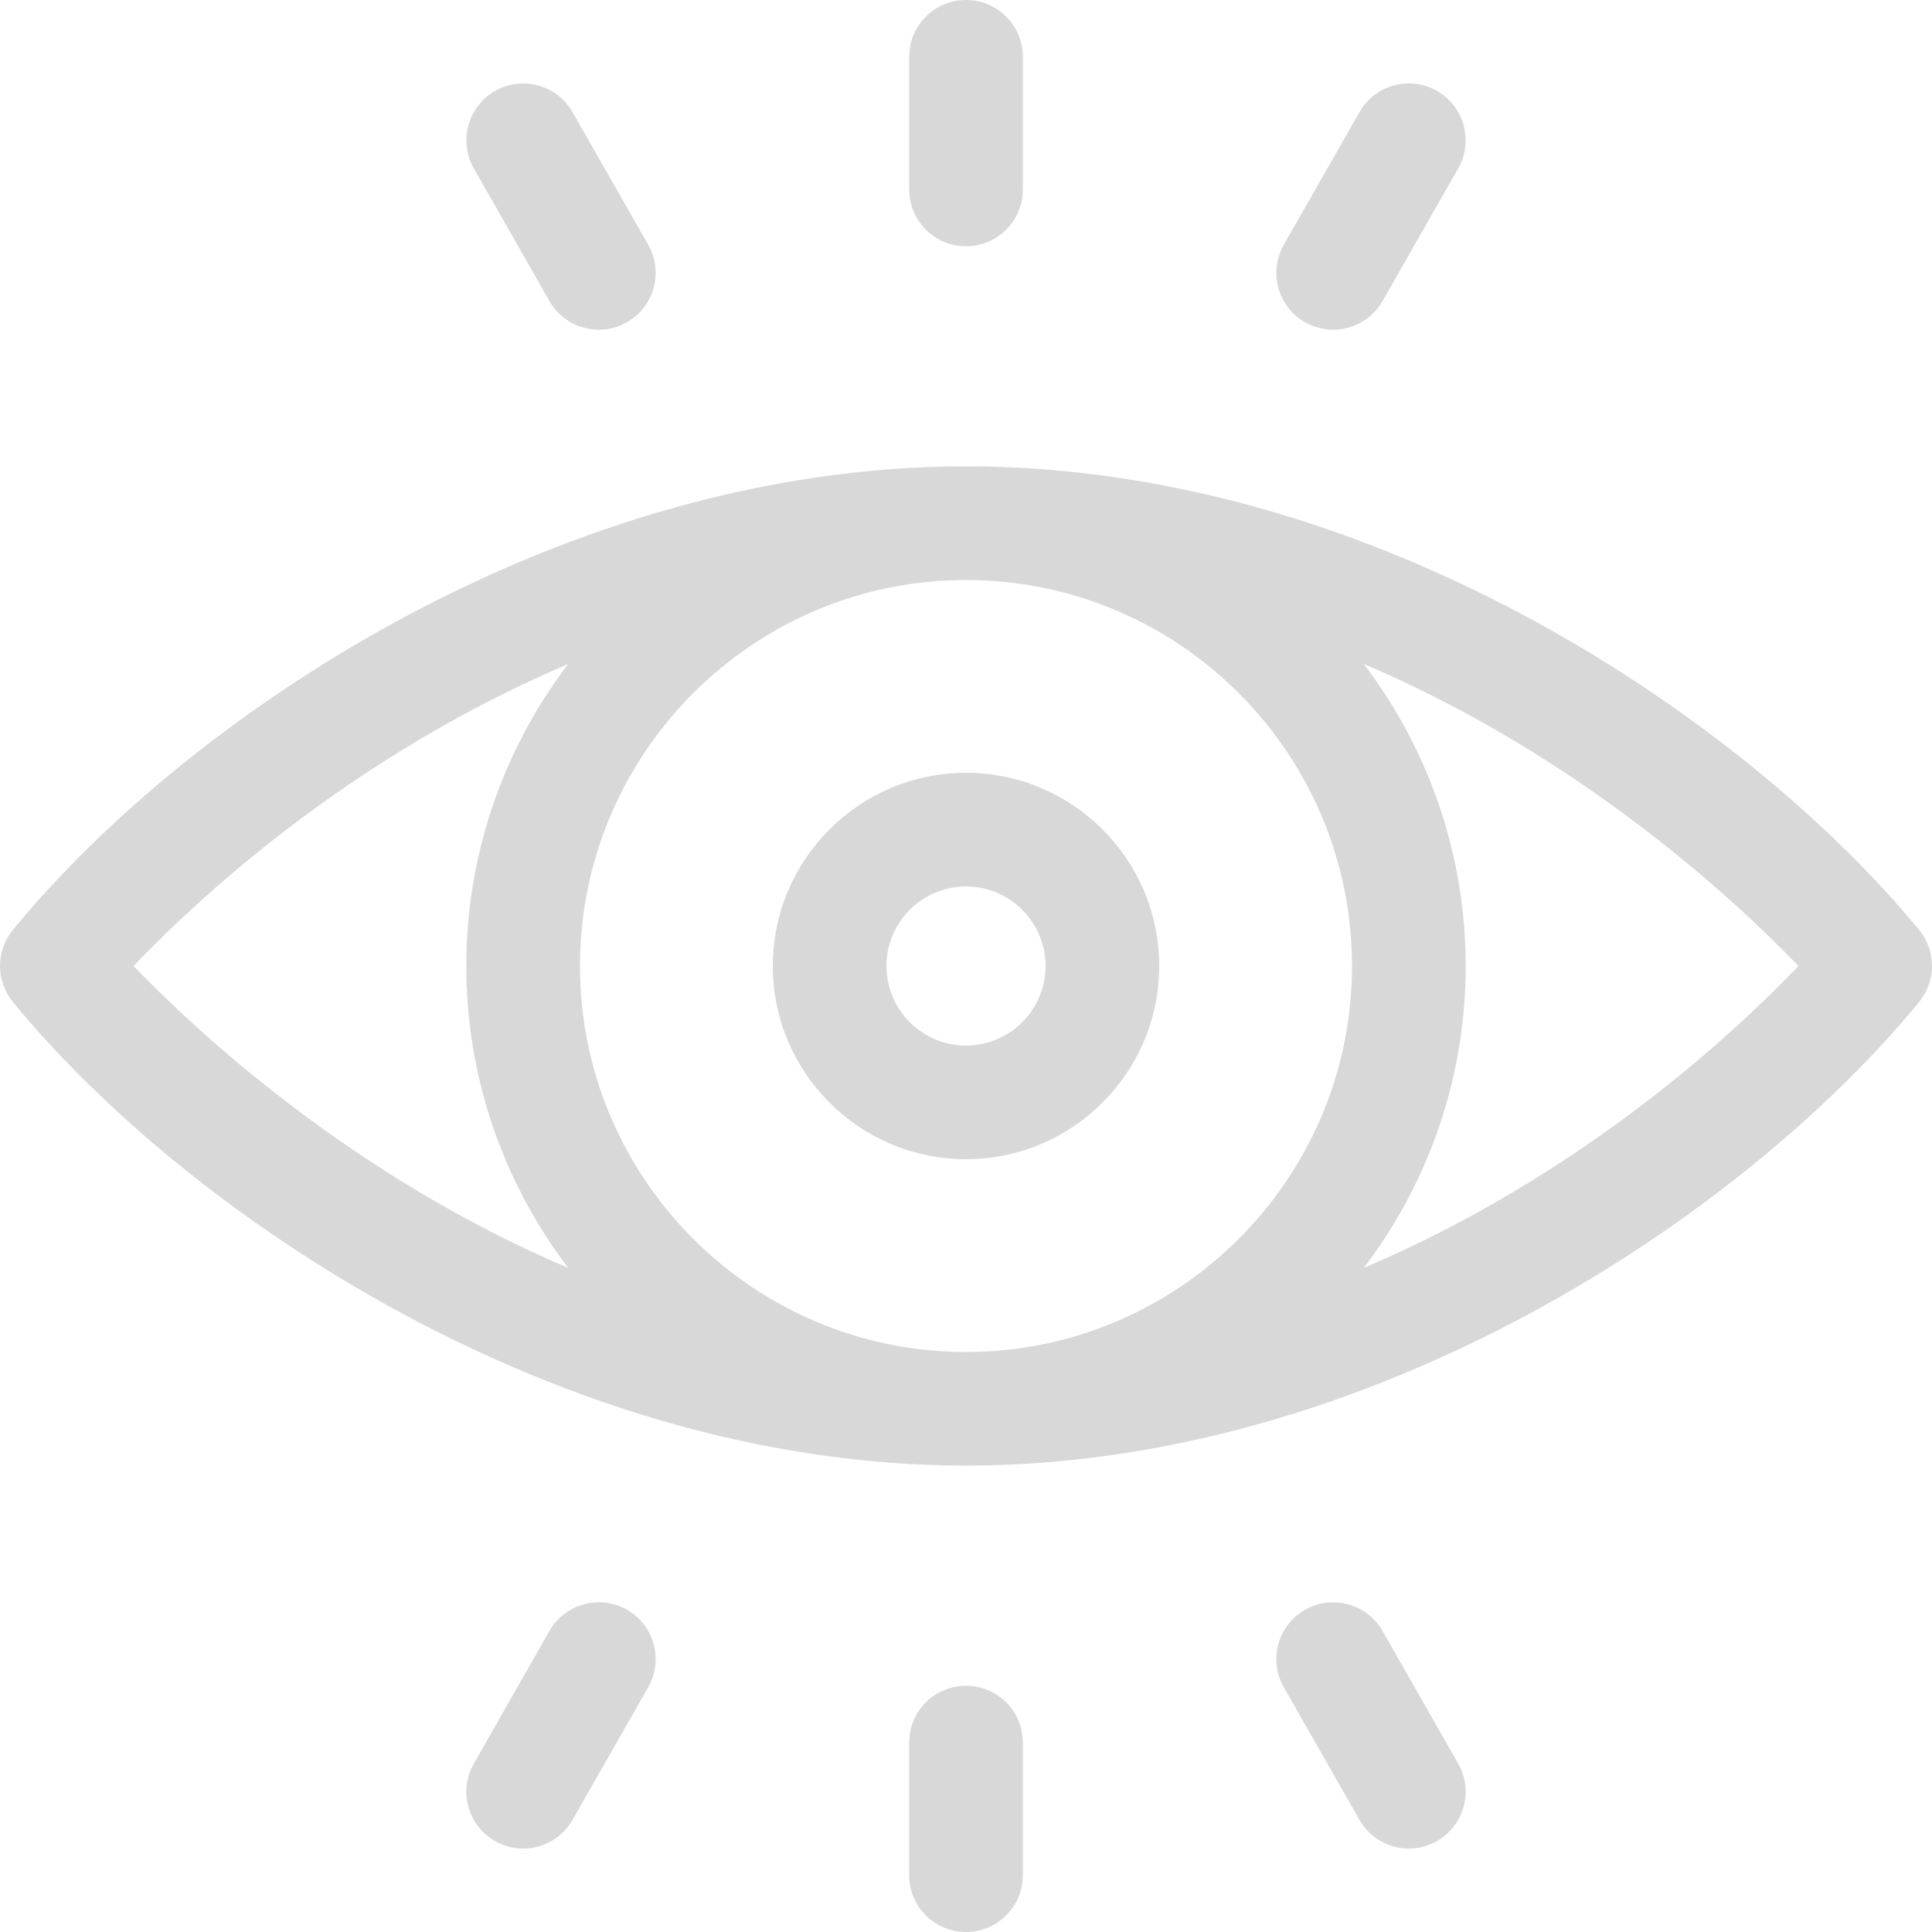 <svg width="24" height="24" viewBox="0 0 24 24" fill="none" xmlns="http://www.w3.org/2000/svg">
<path d="M23.84 12.447C21.659 15.105 17.04 18.206 12 18.206C6.942 18.206 2.323 15.084 0.16 12.447C-0.053 12.187 -0.053 11.812 0.16 11.552C2.393 8.83 7.022 5.793 12 5.793C17.155 5.793 21.753 9.01 23.84 11.552C24.053 11.812 24.053 12.187 23.84 12.447ZM16.795 12C16.795 9.356 14.644 7.205 12 7.205C9.356 7.205 7.205 9.356 7.205 12C7.205 14.644 9.356 16.795 12 16.795C14.644 16.795 16.795 14.643 16.795 12ZM1.659 12C2.454 12.825 4.37 14.607 7.059 15.751C5.371 13.534 5.37 10.468 7.058 8.249C5.013 9.116 3.114 10.485 1.659 12ZM16.941 8.248C18.629 10.466 18.63 13.532 16.942 15.75C18.987 14.884 20.886 13.514 22.341 12C21.546 11.174 19.631 9.392 16.941 8.248Z" fill="#D8D8D8"/>
<path d="M9.6 12C9.6 10.677 10.677 9.6 12 9.6C13.323 9.6 14.4 10.677 14.4 12C14.4 13.323 13.323 14.4 12 14.4C10.677 14.4 9.6 13.323 9.6 12ZM12.988 12C12.988 11.455 12.545 11.012 12 11.012C11.455 11.012 11.012 11.455 11.012 12C11.012 12.545 11.455 12.988 12 12.988C12.545 12.988 12.988 12.545 12.988 12Z" fill="#D8D8D8"/>
<path d="M12 20.941C12.39 20.941 12.706 21.257 12.706 21.647V23.294C12.706 23.684 12.39 24 12 24C11.61 24 11.294 23.684 11.294 23.294V21.647C11.294 21.257 11.61 20.941 12 20.941Z" fill="#D8D8D8"/>
<path d="M16.212 19.997C16.55 19.804 16.981 19.922 17.175 20.261L18.114 21.908C18.307 22.246 18.189 22.677 17.851 22.87C17.512 23.064 17.081 22.946 16.888 22.607L15.948 20.96C15.755 20.621 15.873 20.19 16.212 19.997Z" fill="#D8D8D8"/>
<path d="M6.825 20.261C7.018 19.922 7.45 19.804 7.788 19.997C8.127 20.19 8.245 20.621 8.052 20.96L7.112 22.607C6.919 22.946 6.488 23.064 6.149 22.87C5.811 22.677 5.693 22.246 5.886 21.908L6.825 20.261Z" fill="#D8D8D8"/>
<path d="M12 3.059C11.61 3.059 11.294 2.743 11.294 2.353V0.706C11.294 0.316 11.61 -0 12 -0C12.39 -0 12.706 0.316 12.706 0.706V2.353C12.706 2.743 12.39 3.059 12 3.059Z" fill="#D8D8D8"/>
<path d="M7.788 4.003C7.45 4.196 7.018 4.078 6.825 3.739L5.886 2.092C5.693 1.754 5.811 1.323 6.149 1.13C6.488 0.936 6.919 1.054 7.112 1.393L8.052 3.04C8.245 3.379 8.127 3.81 7.788 4.003Z" fill="#D8D8D8"/>
<path d="M17.175 3.739C16.982 4.078 16.55 4.196 16.212 4.003C15.873 3.81 15.755 3.379 15.948 3.04L16.888 1.393C17.081 1.054 17.512 0.936 17.851 1.129C18.189 1.323 18.307 1.754 18.114 2.092L17.175 3.739Z" fill="#D8D8D8"/>
</svg>
